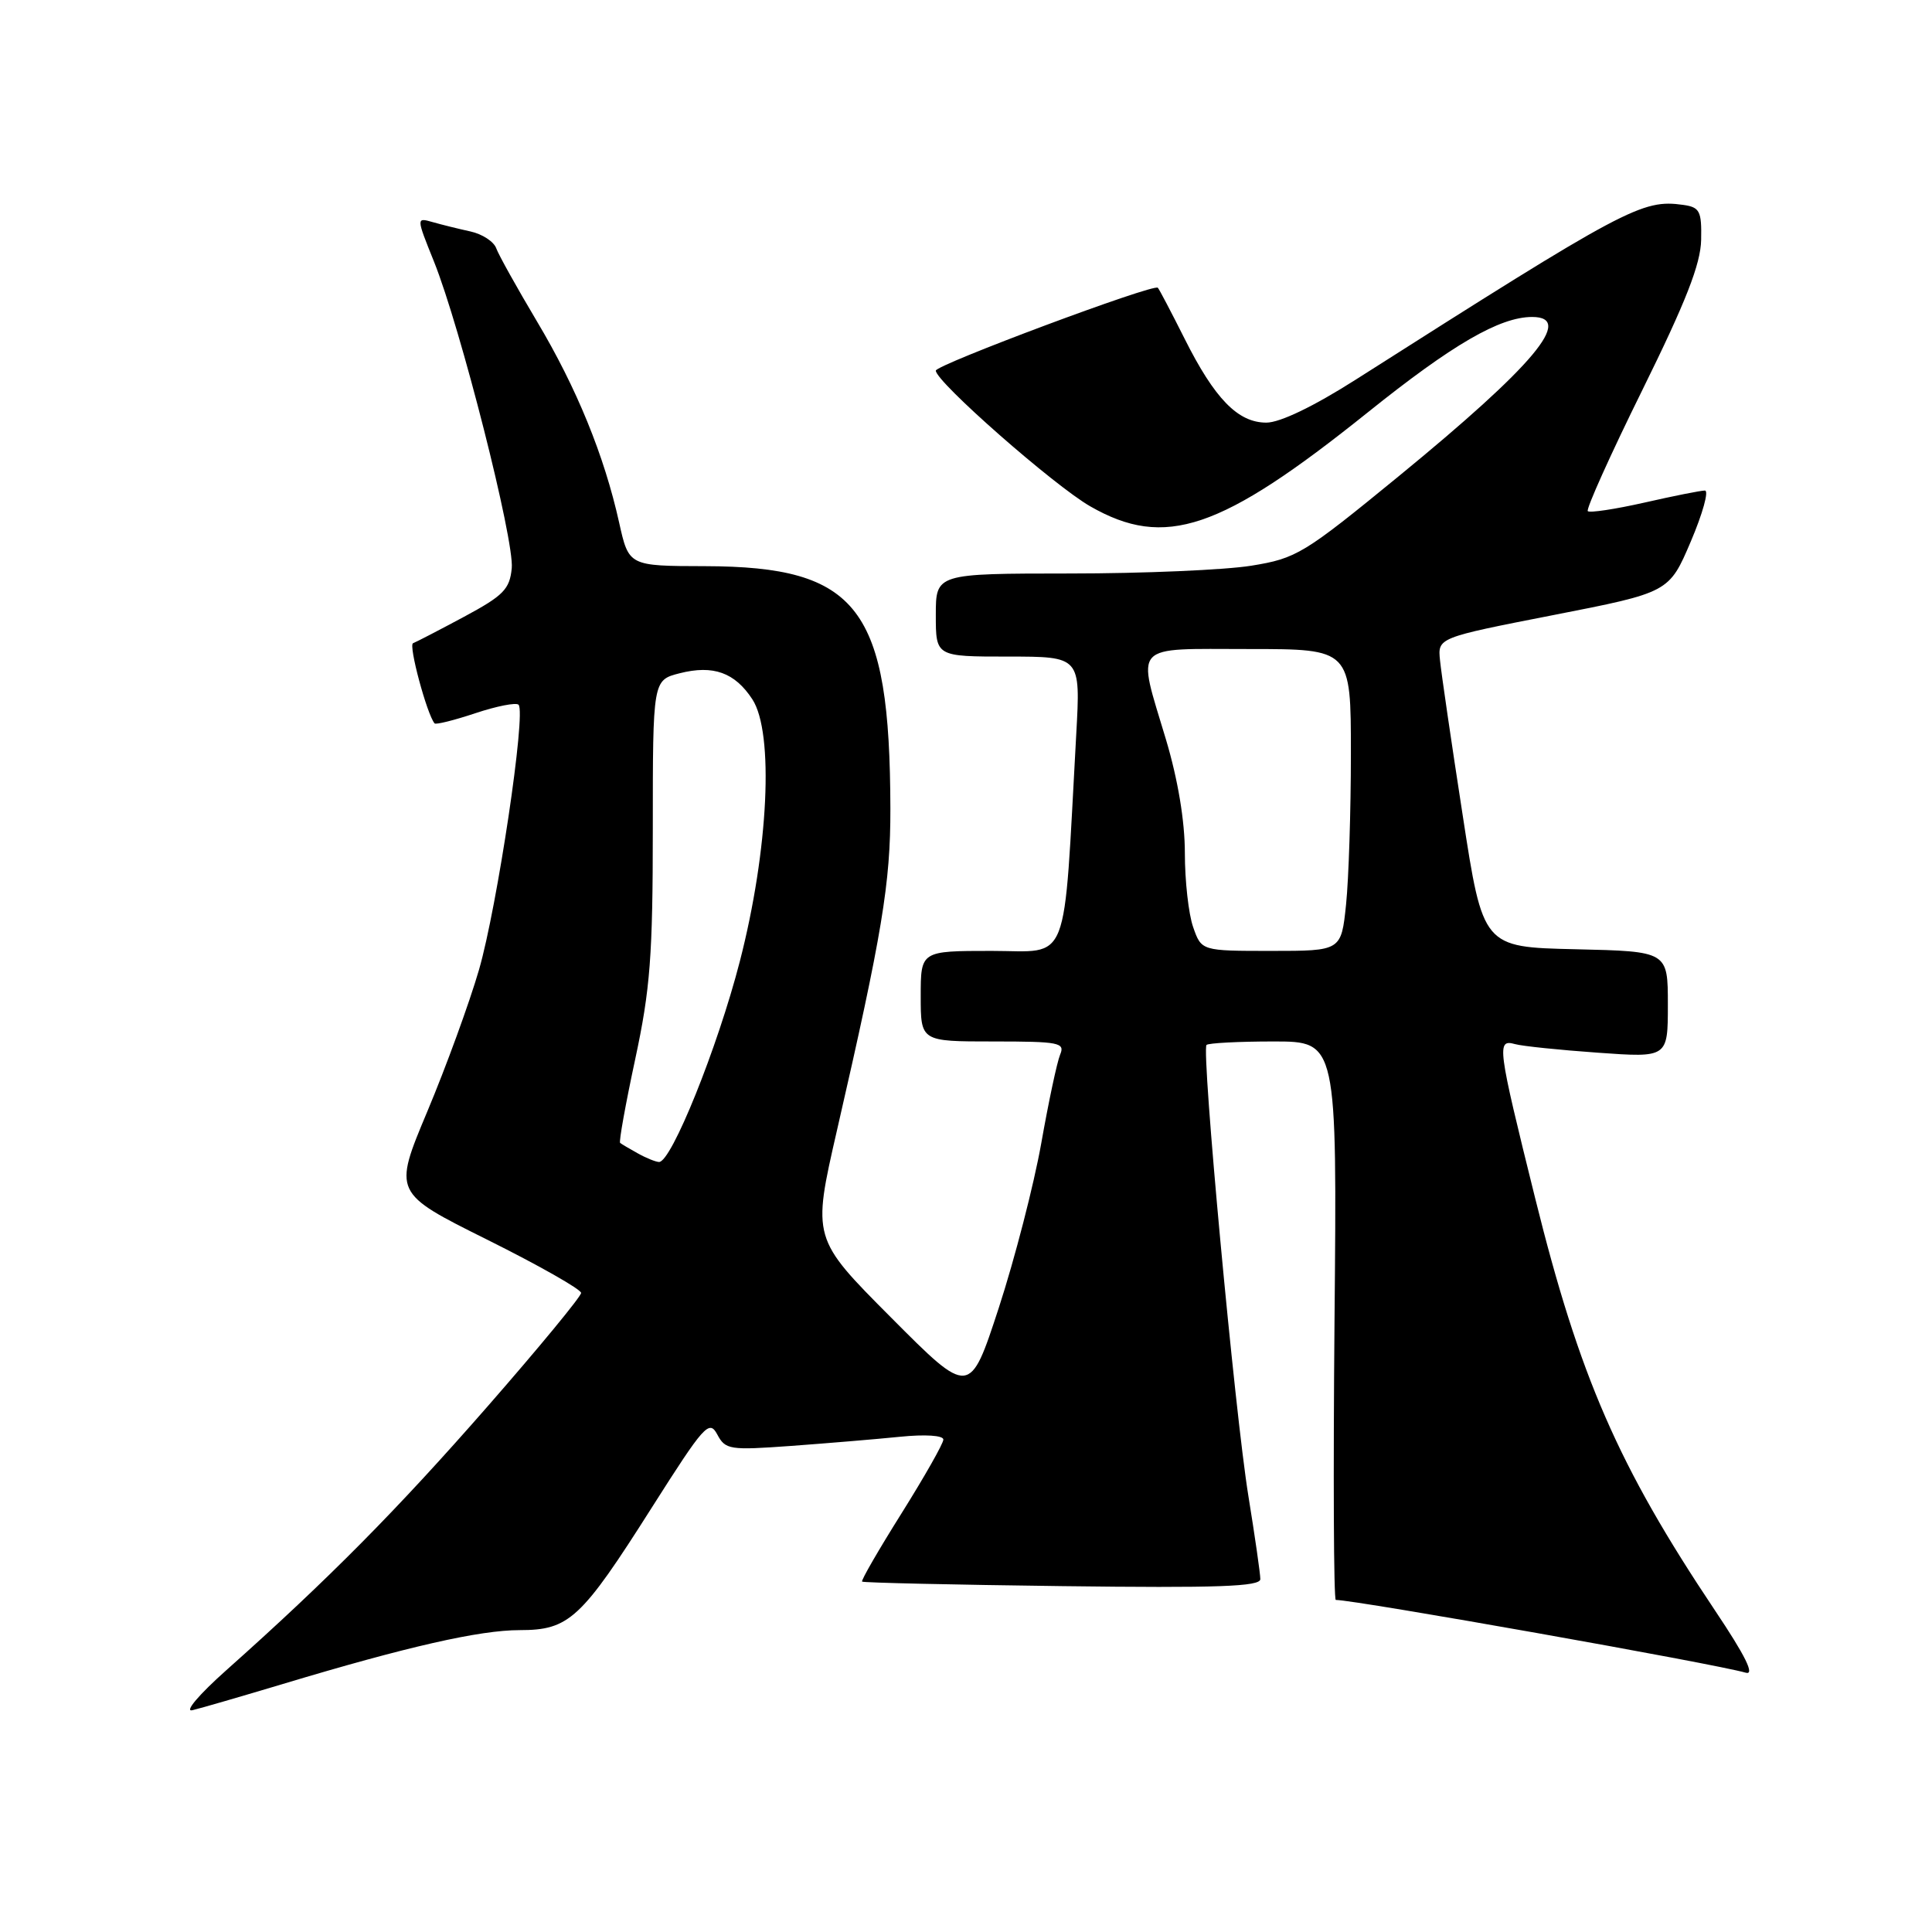 <?xml version="1.0" encoding="UTF-8" standalone="no"?>
<!DOCTYPE svg PUBLIC "-//W3C//DTD SVG 1.1//EN" "http://www.w3.org/Graphics/SVG/1.1/DTD/svg11.dtd" >
<svg xmlns="http://www.w3.org/2000/svg" xmlns:xlink="http://www.w3.org/1999/xlink" version="1.1" viewBox="0 0 256 256">
 <g >
 <path fill="currentColor"
d=" M 37.50 223.13 C 53.96 218.18 63.55 216.00 68.86 216.00 C 75.42 216.00 77.00 214.54 86.40 199.71 C 93.31 188.83 93.97 188.08 95.04 190.07 C 96.12 192.10 96.68 192.18 104.84 191.59 C 109.60 191.24 116.09 190.70 119.25 190.38 C 122.60 190.04 125.00 190.20 125.00 190.75 C 125.00 191.27 122.51 195.65 119.48 200.49 C 116.44 205.33 114.08 209.41 114.23 209.57 C 114.39 209.72 126.32 209.99 140.76 210.17 C 161.38 210.43 167.00 210.23 167.00 209.24 C 167.00 208.55 166.29 203.60 165.42 198.24 C 163.62 187.17 159.17 139.17 159.87 138.46 C 160.13 138.21 164.12 138.00 168.75 138.00 C 177.17 138.00 177.17 138.00 176.83 175.00 C 176.65 195.35 176.72 212.00 177.00 212.00 C 179.61 212.00 227.31 220.47 231.31 221.64 C 232.56 222.01 231.30 219.44 227.21 213.34 C 214.41 194.20 209.30 182.46 203.41 158.74 C 198.41 138.60 198.29 137.67 200.75 138.35 C 201.71 138.62 206.66 139.13 211.75 139.49 C 221.00 140.15 221.00 140.15 221.00 133.11 C 221.00 126.06 221.00 126.06 208.75 125.78 C 196.50 125.50 196.50 125.50 193.81 108.00 C 192.32 98.38 190.97 89.15 190.81 87.50 C 190.50 84.50 190.50 84.50 205.83 81.50 C 221.16 78.50 221.16 78.50 224.04 71.75 C 225.62 68.04 226.46 65.00 225.91 65.00 C 225.35 65.00 221.74 65.72 217.88 66.60 C 214.02 67.47 210.65 67.98 210.39 67.73 C 210.14 67.47 213.39 60.24 217.63 51.66 C 223.39 39.98 225.35 34.99 225.41 31.78 C 225.49 27.97 225.23 27.46 223.04 27.15 C 217.57 26.38 215.51 27.48 179.60 50.33 C 174.05 53.86 169.60 56.00 167.80 56.00 C 164.03 56.00 160.95 52.84 156.96 44.87 C 155.20 41.37 153.61 38.33 153.42 38.13 C 152.90 37.54 124.00 48.34 124.00 49.11 C 124.00 50.58 139.66 64.34 144.46 67.09 C 154.37 72.77 161.72 70.29 181.24 54.64 C 192.47 45.63 198.73 42.00 203.02 42.00 C 208.64 42.00 203.28 48.40 185.34 63.10 C 172.75 73.41 171.80 73.99 165.80 74.96 C 162.34 75.52 151.51 75.99 141.75 75.99 C 124.00 76.00 124.00 76.00 124.00 81.50 C 124.00 87.00 124.00 87.00 133.59 87.00 C 143.18 87.00 143.18 87.00 142.61 97.25 C 140.87 128.64 141.90 126.00 131.40 126.00 C 122.00 126.00 122.00 126.00 122.00 132.00 C 122.00 138.00 122.00 138.00 131.61 138.00 C 140.37 138.00 141.15 138.15 140.47 139.75 C 140.07 140.71 138.94 146.00 137.97 151.50 C 136.99 157.00 134.46 166.80 132.35 173.28 C 128.50 185.06 128.50 185.06 118.06 174.57 C 107.62 164.09 107.62 164.09 110.90 149.79 C 116.91 123.63 118.00 117.03 117.98 107.15 C 117.92 80.52 113.75 75.07 93.41 75.02 C 83.32 75.00 83.32 75.00 82.04 69.25 C 80.07 60.37 76.41 51.40 71.14 42.57 C 68.50 38.13 66.07 33.78 65.75 32.89 C 65.43 32.01 63.90 31.01 62.34 30.67 C 60.78 30.33 58.52 29.77 57.33 29.43 C 55.15 28.81 55.15 28.81 57.50 34.65 C 61.01 43.38 68.17 71.60 67.81 75.29 C 67.54 78.08 66.71 78.92 61.50 81.72 C 58.20 83.49 55.15 85.07 54.73 85.23 C 54.10 85.46 56.56 94.61 57.58 95.85 C 57.74 96.05 60.18 95.44 63.00 94.50 C 65.82 93.56 68.39 93.06 68.71 93.38 C 69.74 94.40 65.88 120.17 63.47 128.50 C 62.19 132.90 59.11 141.35 56.62 147.28 C 52.10 158.06 52.10 158.06 64.55 164.26 C 71.40 167.67 77.00 170.85 77.00 171.32 C 77.00 171.79 71.43 178.55 64.62 186.34 C 52.63 200.05 43.54 209.24 30.00 221.30 C 26.35 224.55 24.38 226.88 25.50 226.61 C 26.60 226.35 32.00 224.78 37.50 223.13 Z  M 84.50 152.82 C 83.40 152.21 82.35 151.59 82.17 151.44 C 81.99 151.29 82.89 146.30 84.17 140.34 C 86.16 131.06 86.50 126.66 86.50 109.81 C 86.50 90.12 86.50 90.12 90.06 89.21 C 94.51 88.08 97.37 89.11 99.69 92.66 C 102.58 97.09 101.84 112.61 98.03 127.39 C 95.08 138.83 88.95 154.03 87.32 153.97 C 86.87 153.95 85.60 153.44 84.50 152.82 Z  M 158.10 122.85 C 157.49 121.12 157.00 116.70 157.00 113.03 C 157.00 108.80 156.08 103.29 154.50 98.00 C 150.63 85.07 149.77 86.00 165.50 86.00 C 179.00 86.00 179.00 86.00 179.00 99.85 C 179.00 107.47 178.71 116.47 178.36 119.85 C 177.72 126.00 177.72 126.00 168.46 126.00 C 159.20 126.00 159.20 126.00 158.10 122.85 Z "/>
</g>
</svg>